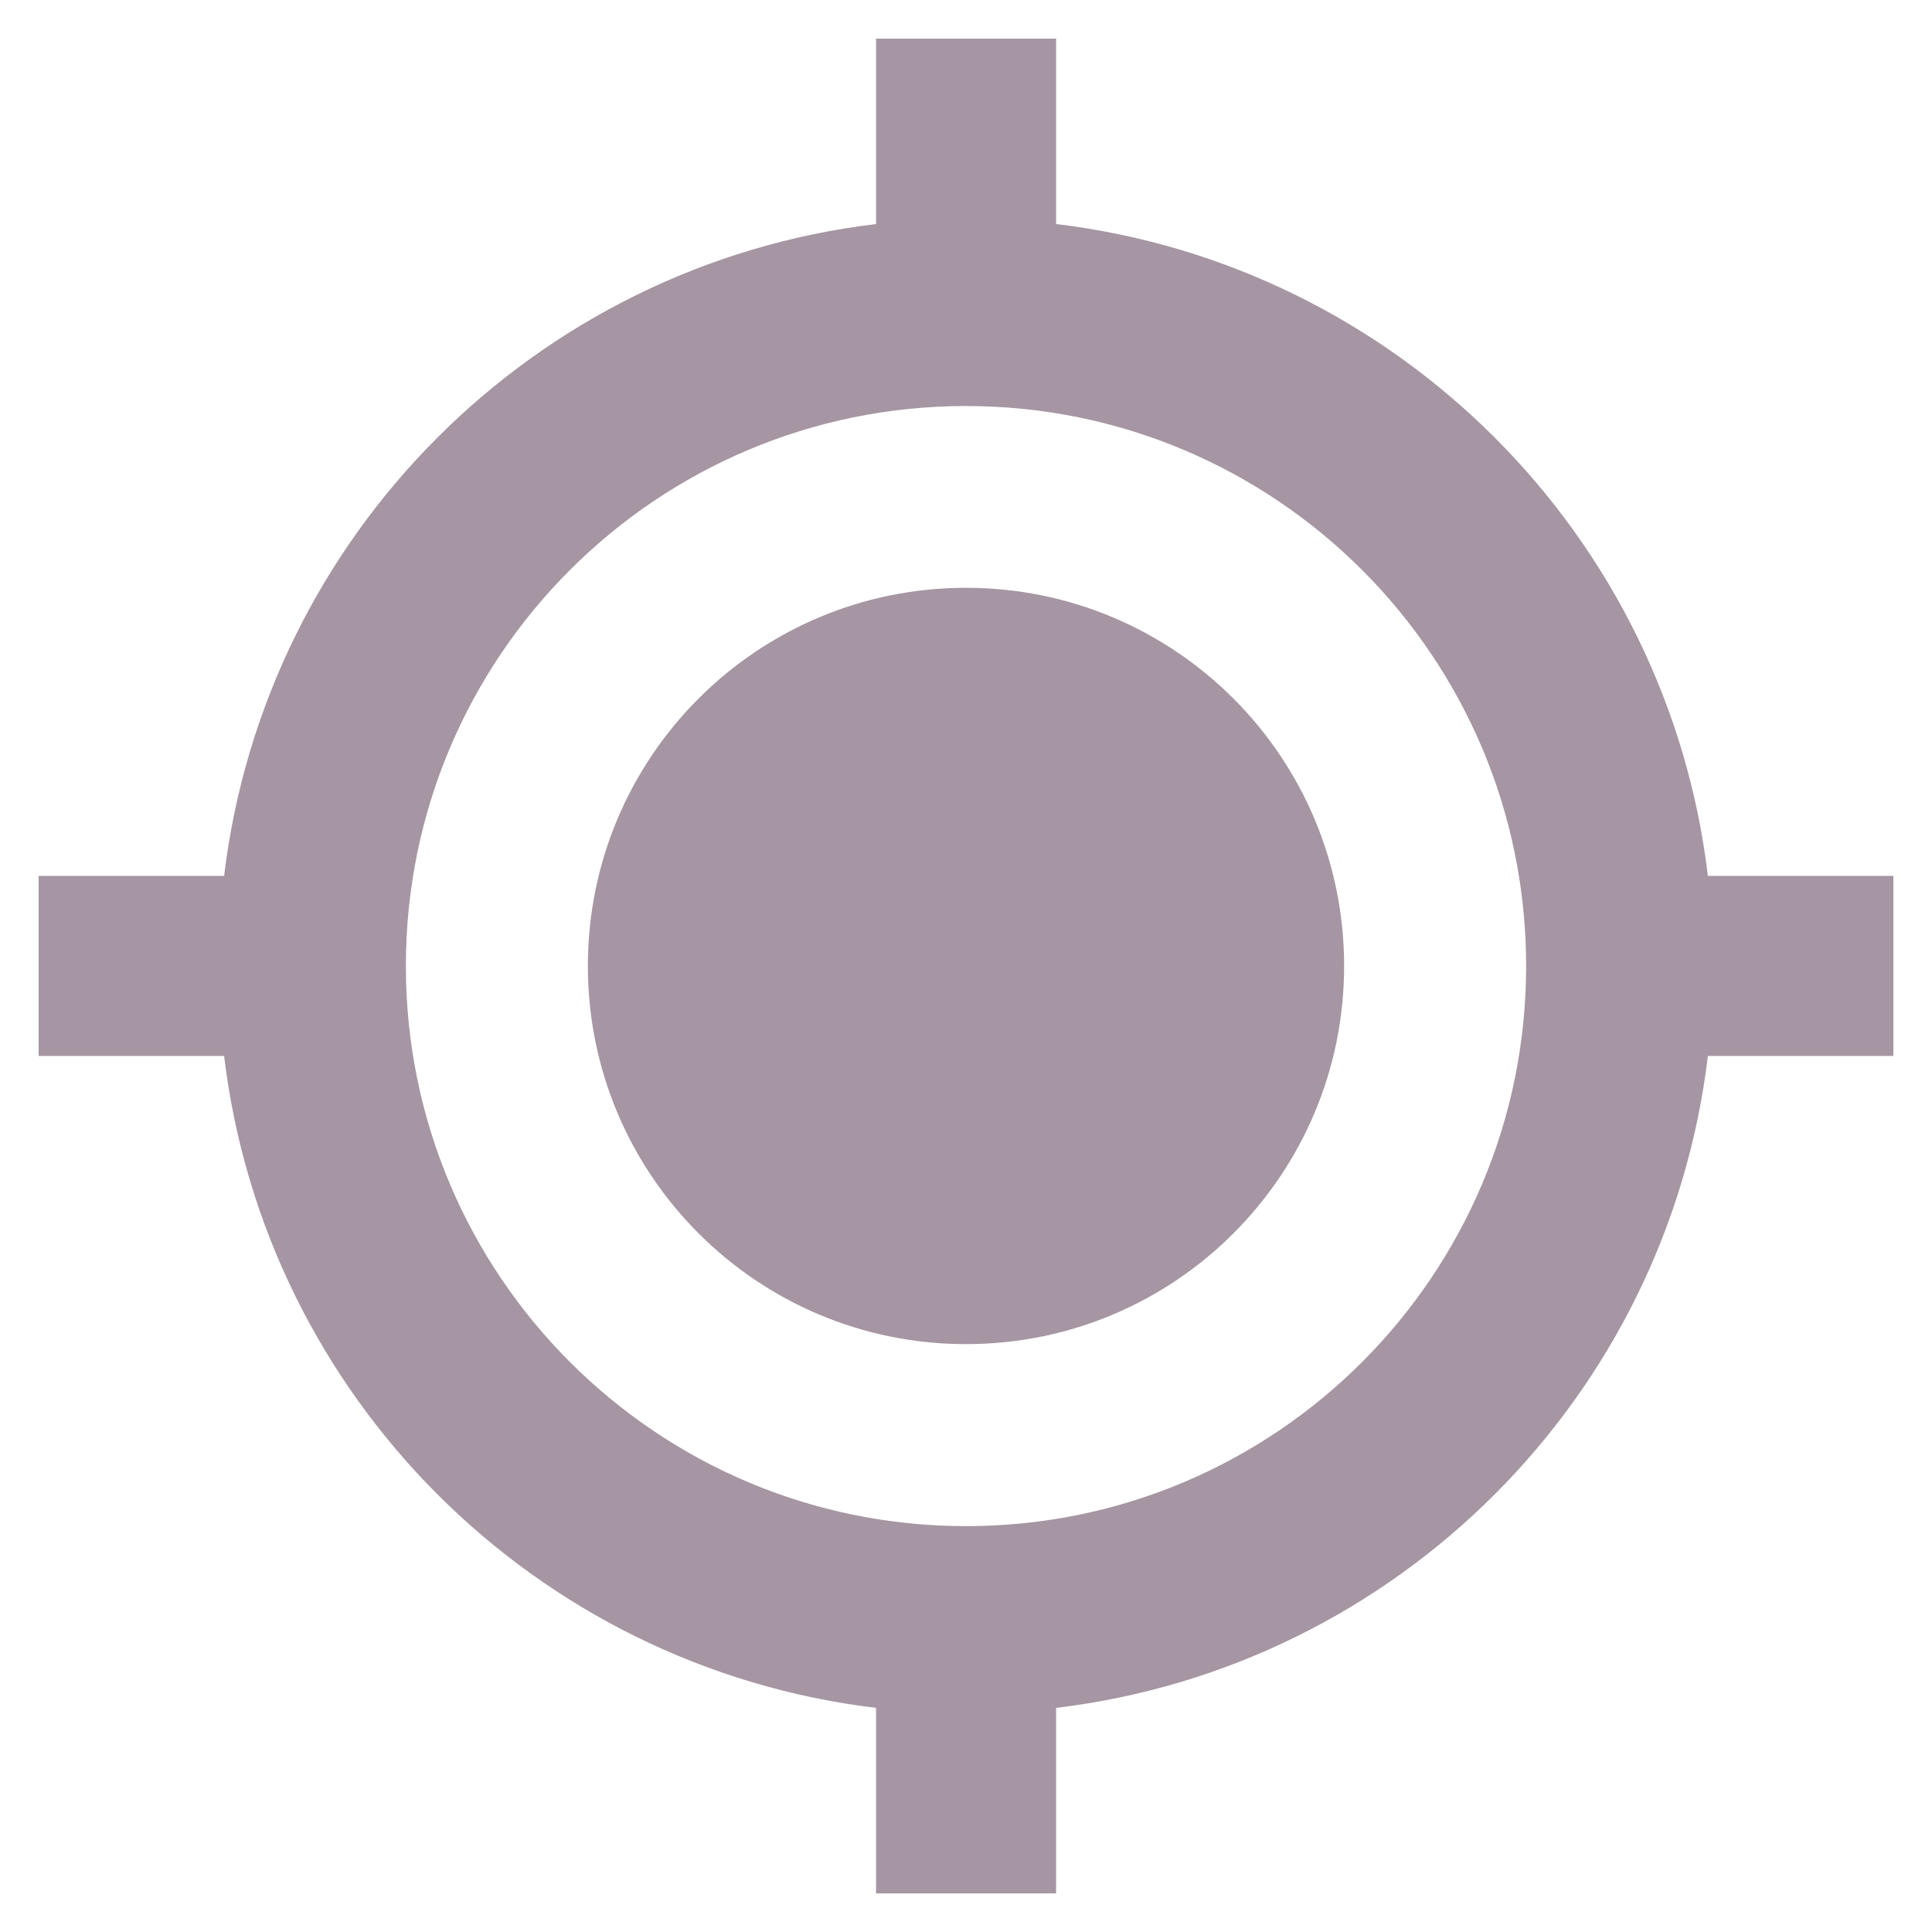 <?xml version="1.0" encoding="utf-8"?>
<!-- Generator: Adobe Illustrator 15.1.0, SVG Export Plug-In . SVG Version: 6.00 Build 0)  -->
<!DOCTYPE svg PUBLIC "-//W3C//DTD SVG 1.1//EN" "http://www.w3.org/Graphics/SVG/1.1/DTD/svg11.dtd">
<svg version="1.1" id="Layer_1" xmlns="http://www.w3.org/2000/svg" xmlns:xlink="http://www.w3.org/1999/xlink" x="0px" y="0px"
	 width="25px" height="25px" viewBox="0 0 25 25" enable-background="new 0 0 25 25" xml:space="preserve">
<g opacity="0.5">
	<path id="crosshair-6-icon_2_" fill="#4D2E47" d="M24.5,11.334h-2.4c-0.526-4.411-4.022-7.906-8.434-8.435V0.5h-2.33v2.399
		C6.922,3.428,3.43,6.923,2.9,11.334H0.5v2.33h2.4c0.529,4.412,4.023,7.906,8.436,8.436v2.4h2.33v-2.4
		c4.412-0.529,7.906-4.022,8.434-8.436h2.4V11.334z M17.393,12.5c0,2.701-2.188,4.893-4.893,4.893S7.607,15.201,7.607,12.5
		c0-2.704,2.189-4.894,4.893-4.894S17.393,9.796,17.393,12.5z M19.748,12.5c0,4.002-3.244,7.248-7.248,7.248
		c-4.002,0-7.248-3.246-7.248-7.248c0-4.003,3.246-7.246,7.248-7.246C16.504,5.254,19.748,8.497,19.748,12.5z"/>
</g>
</svg>
